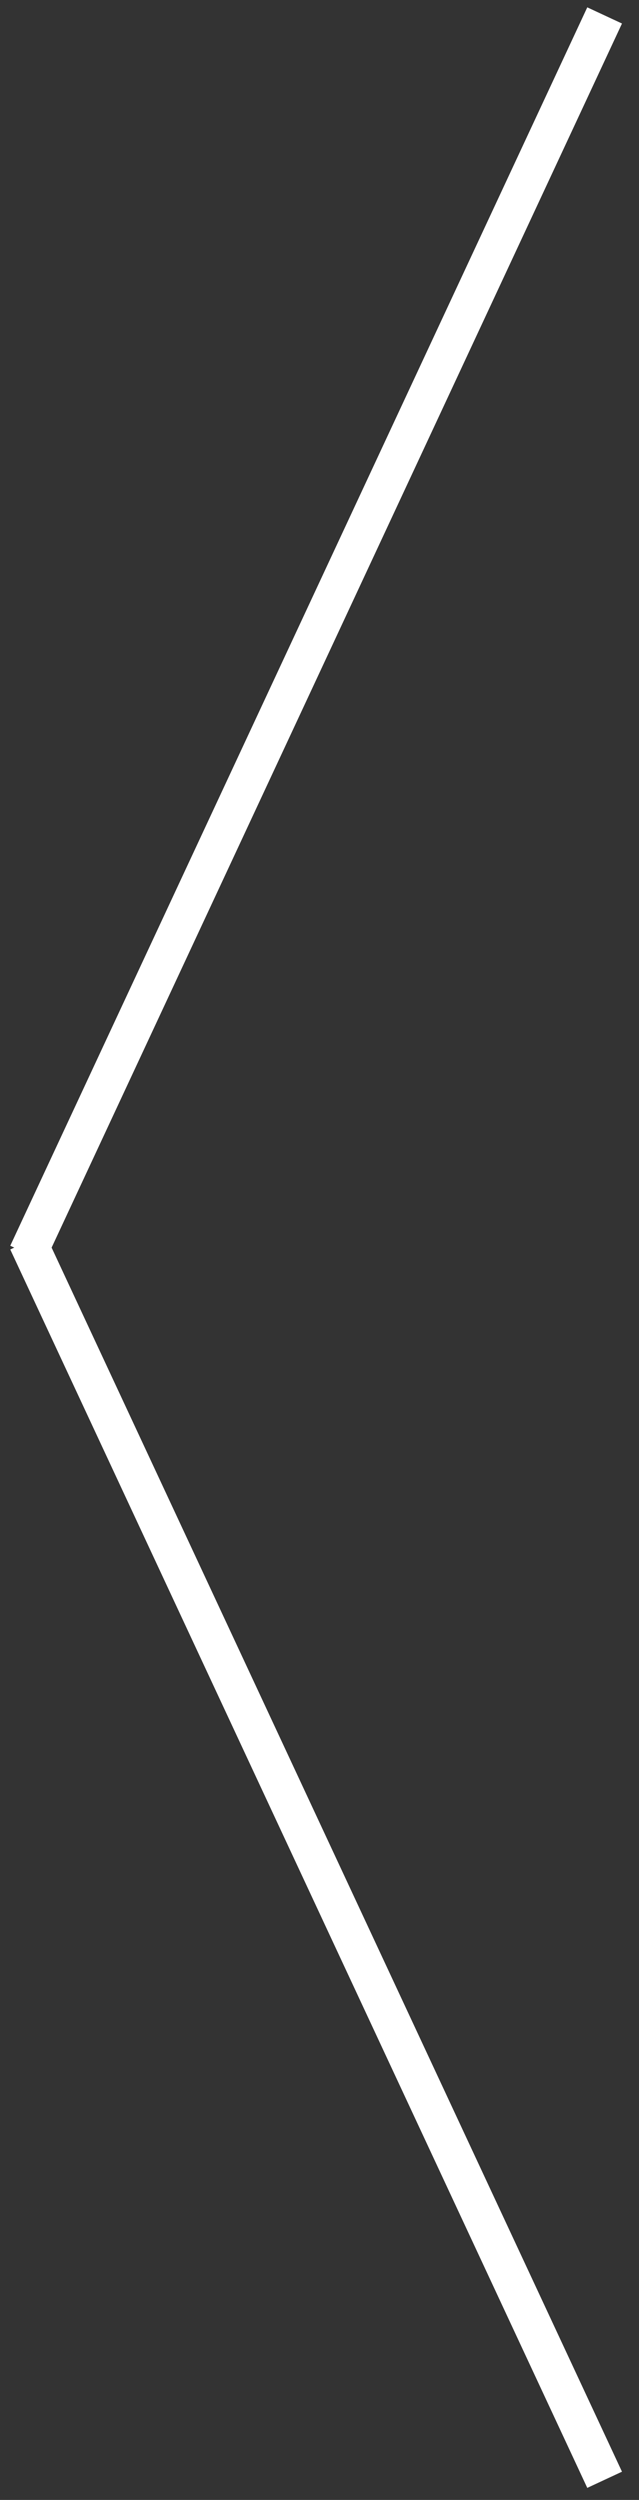 <?xml version="1.0" encoding="UTF-8"?>
<svg width="33px" height="129px" viewBox="0 0 33 129" version="1.1" xmlns="http://www.w3.org/2000/svg" xmlns:xlink="http://www.w3.org/1999/xlink">
    <rect x="0" y="0" width="33" height="129" fill="#333333" stroke="none"/>
    <title>home-prev</title>
    <g id="Page-1" stroke="none" stroke-width="1" fill="none" fill-rule="evenodd">
        <path d="M30.329,0.379 L32.121,1.214 L2.665,64.379 L32.121,127.543 L30.329,128.379 L0.53,64.475 L0.737,64.378 L0.53,64.282 L30.329,0.379 Z" id="home-prev" fill="#FFFFFF"></path>
    </g>
</svg>